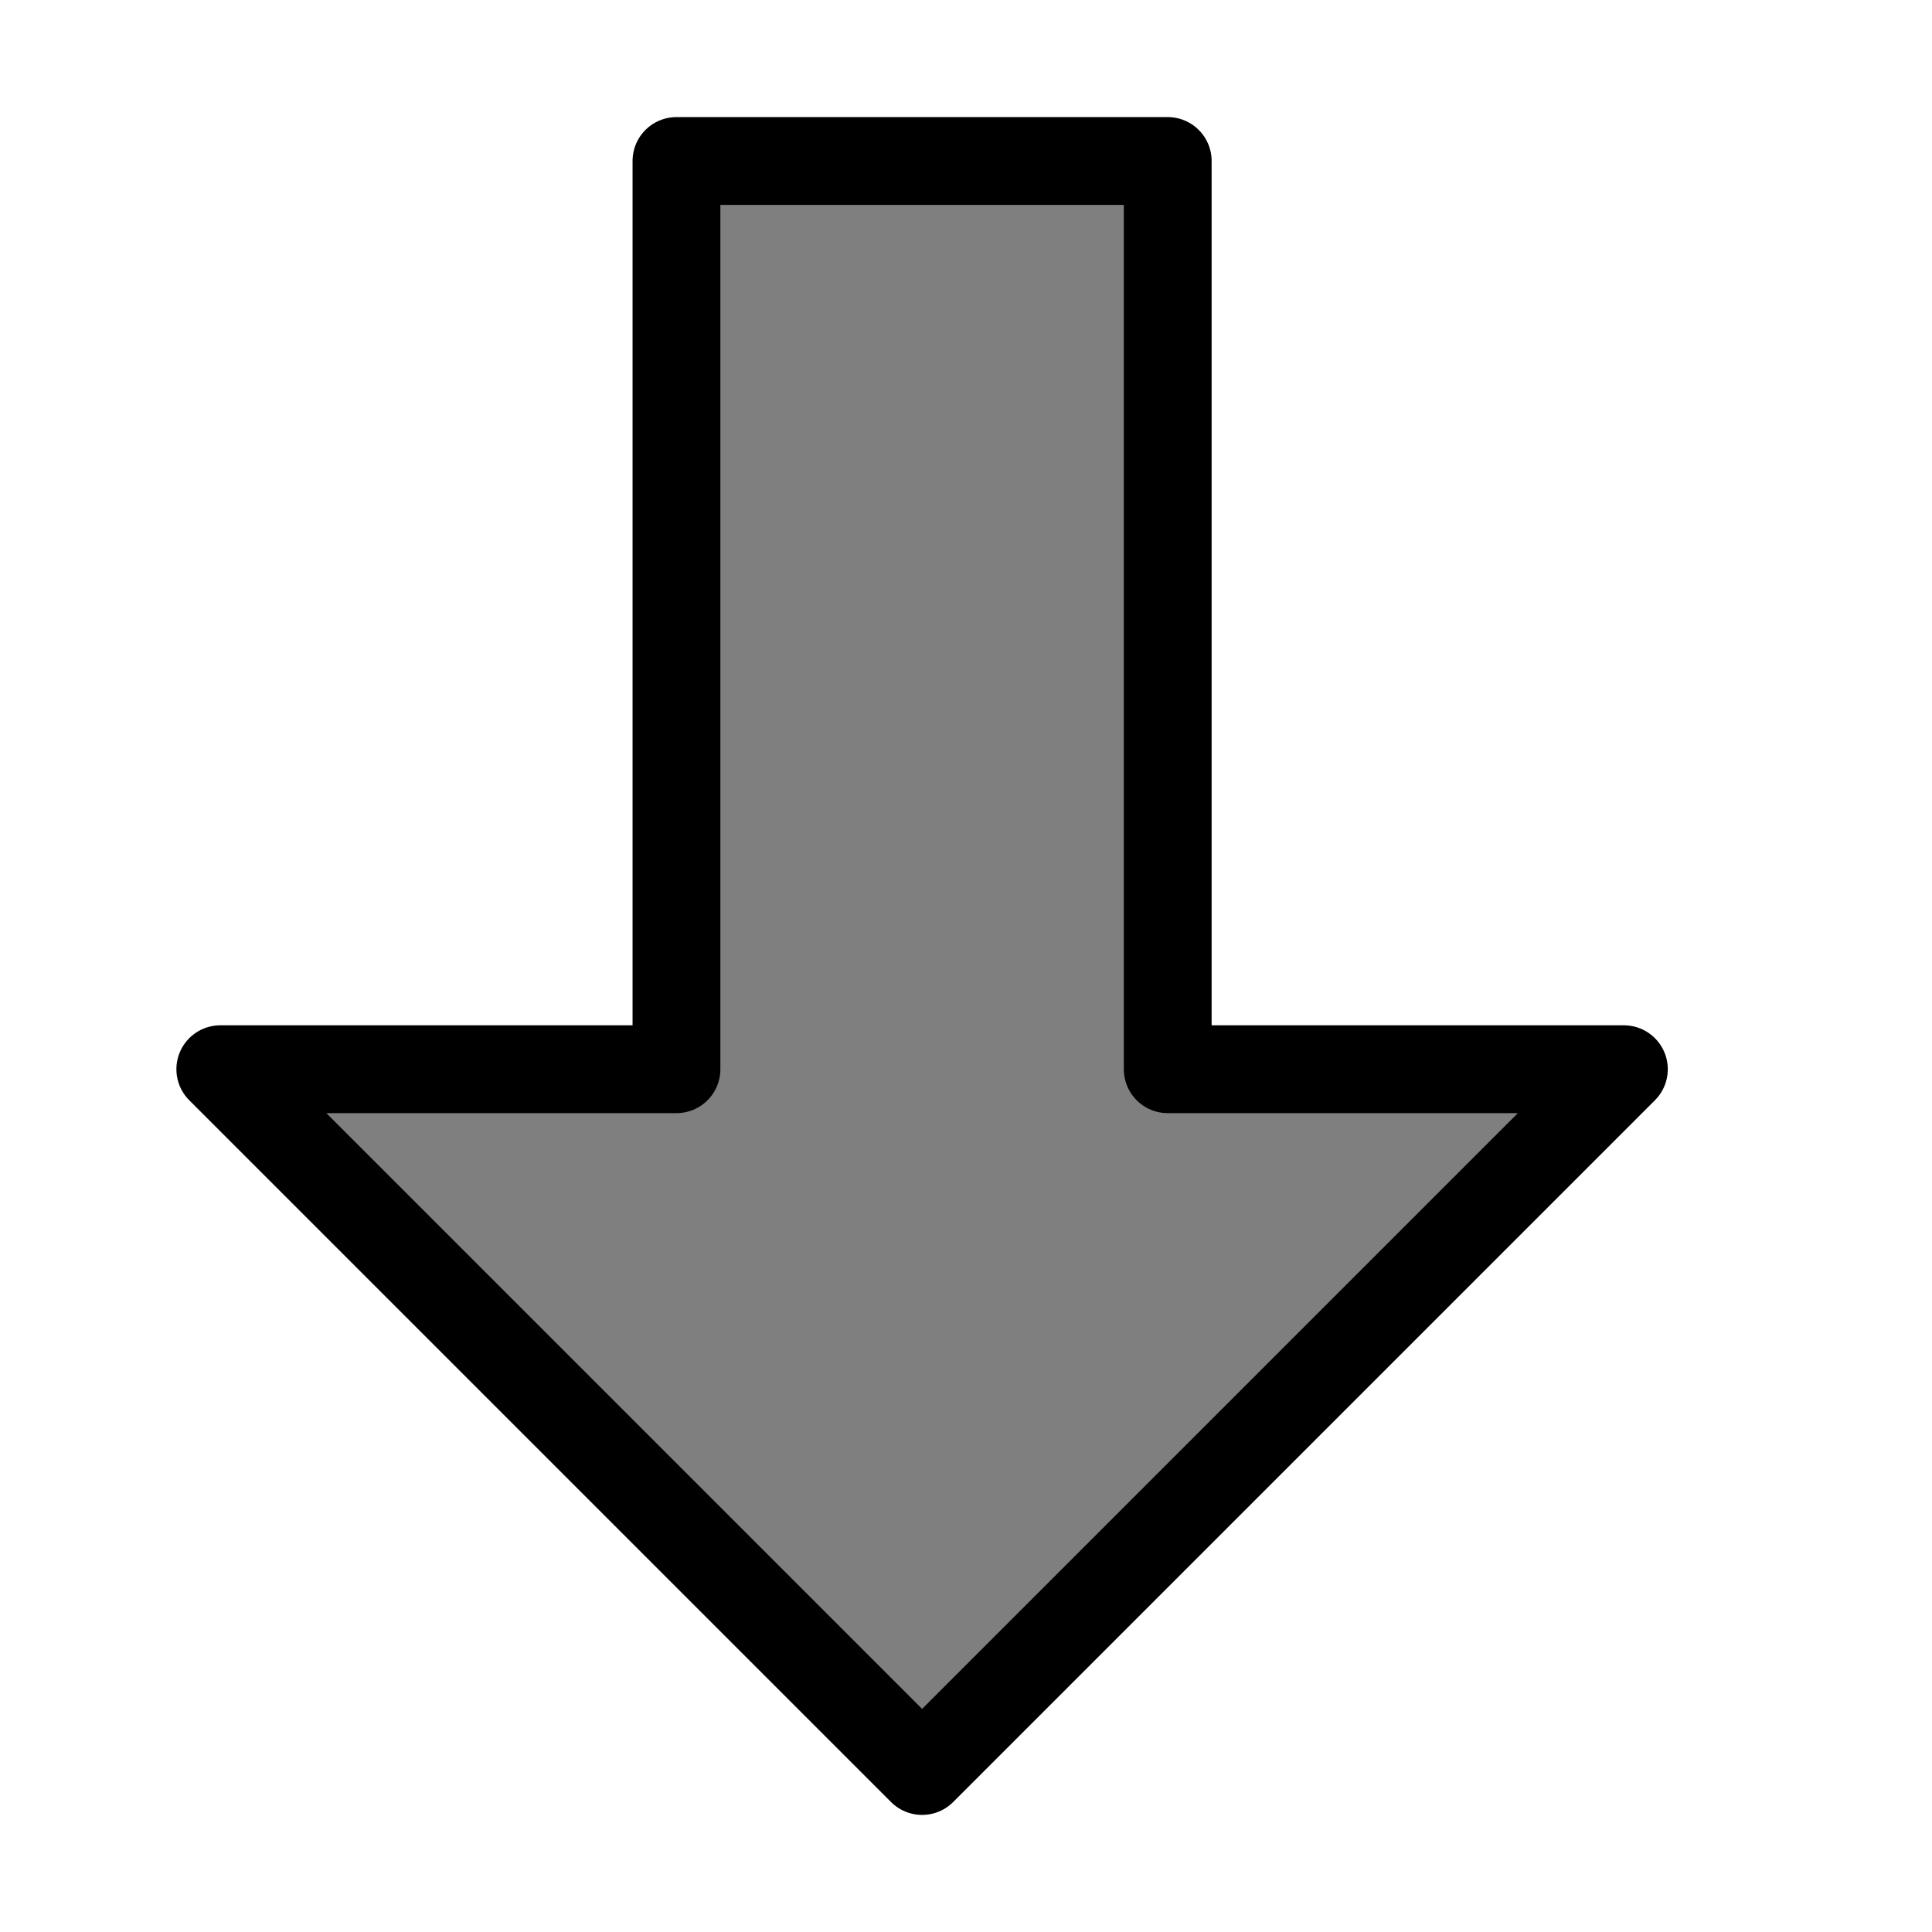 <?xml version="1.0" encoding="UTF-8" standalone="no"?><!DOCTYPE svg PUBLIC "-//W3C//DTD SVG 1.1//EN" "http://www.w3.org/Graphics/SVG/1.1/DTD/svg11.dtd"><svg width="100%" height="100%" viewBox="0 0 66 66" version="1.1" xmlns="http://www.w3.org/2000/svg" xmlns:xlink="http://www.w3.org/1999/xlink" xml:space="preserve" xmlns:serif="http://www.serif.com/" style="fill-rule:evenodd;clip-rule:evenodd;stroke-linecap:round;stroke-linejoin:round;stroke-miterlimit:1.5;"><rect id="Back" x="-0" y="1" width="64" height="64" style="fill:none;"/><path d="M39.891,36.526l15.583,-0l-23.974,23.974l-23.974,-23.974l15.583,-0l-0,-31.026l16.782,-0l0,31.026Z" style="fill-opacity:0.5;stroke:#000;stroke-width:3px;"/></svg>